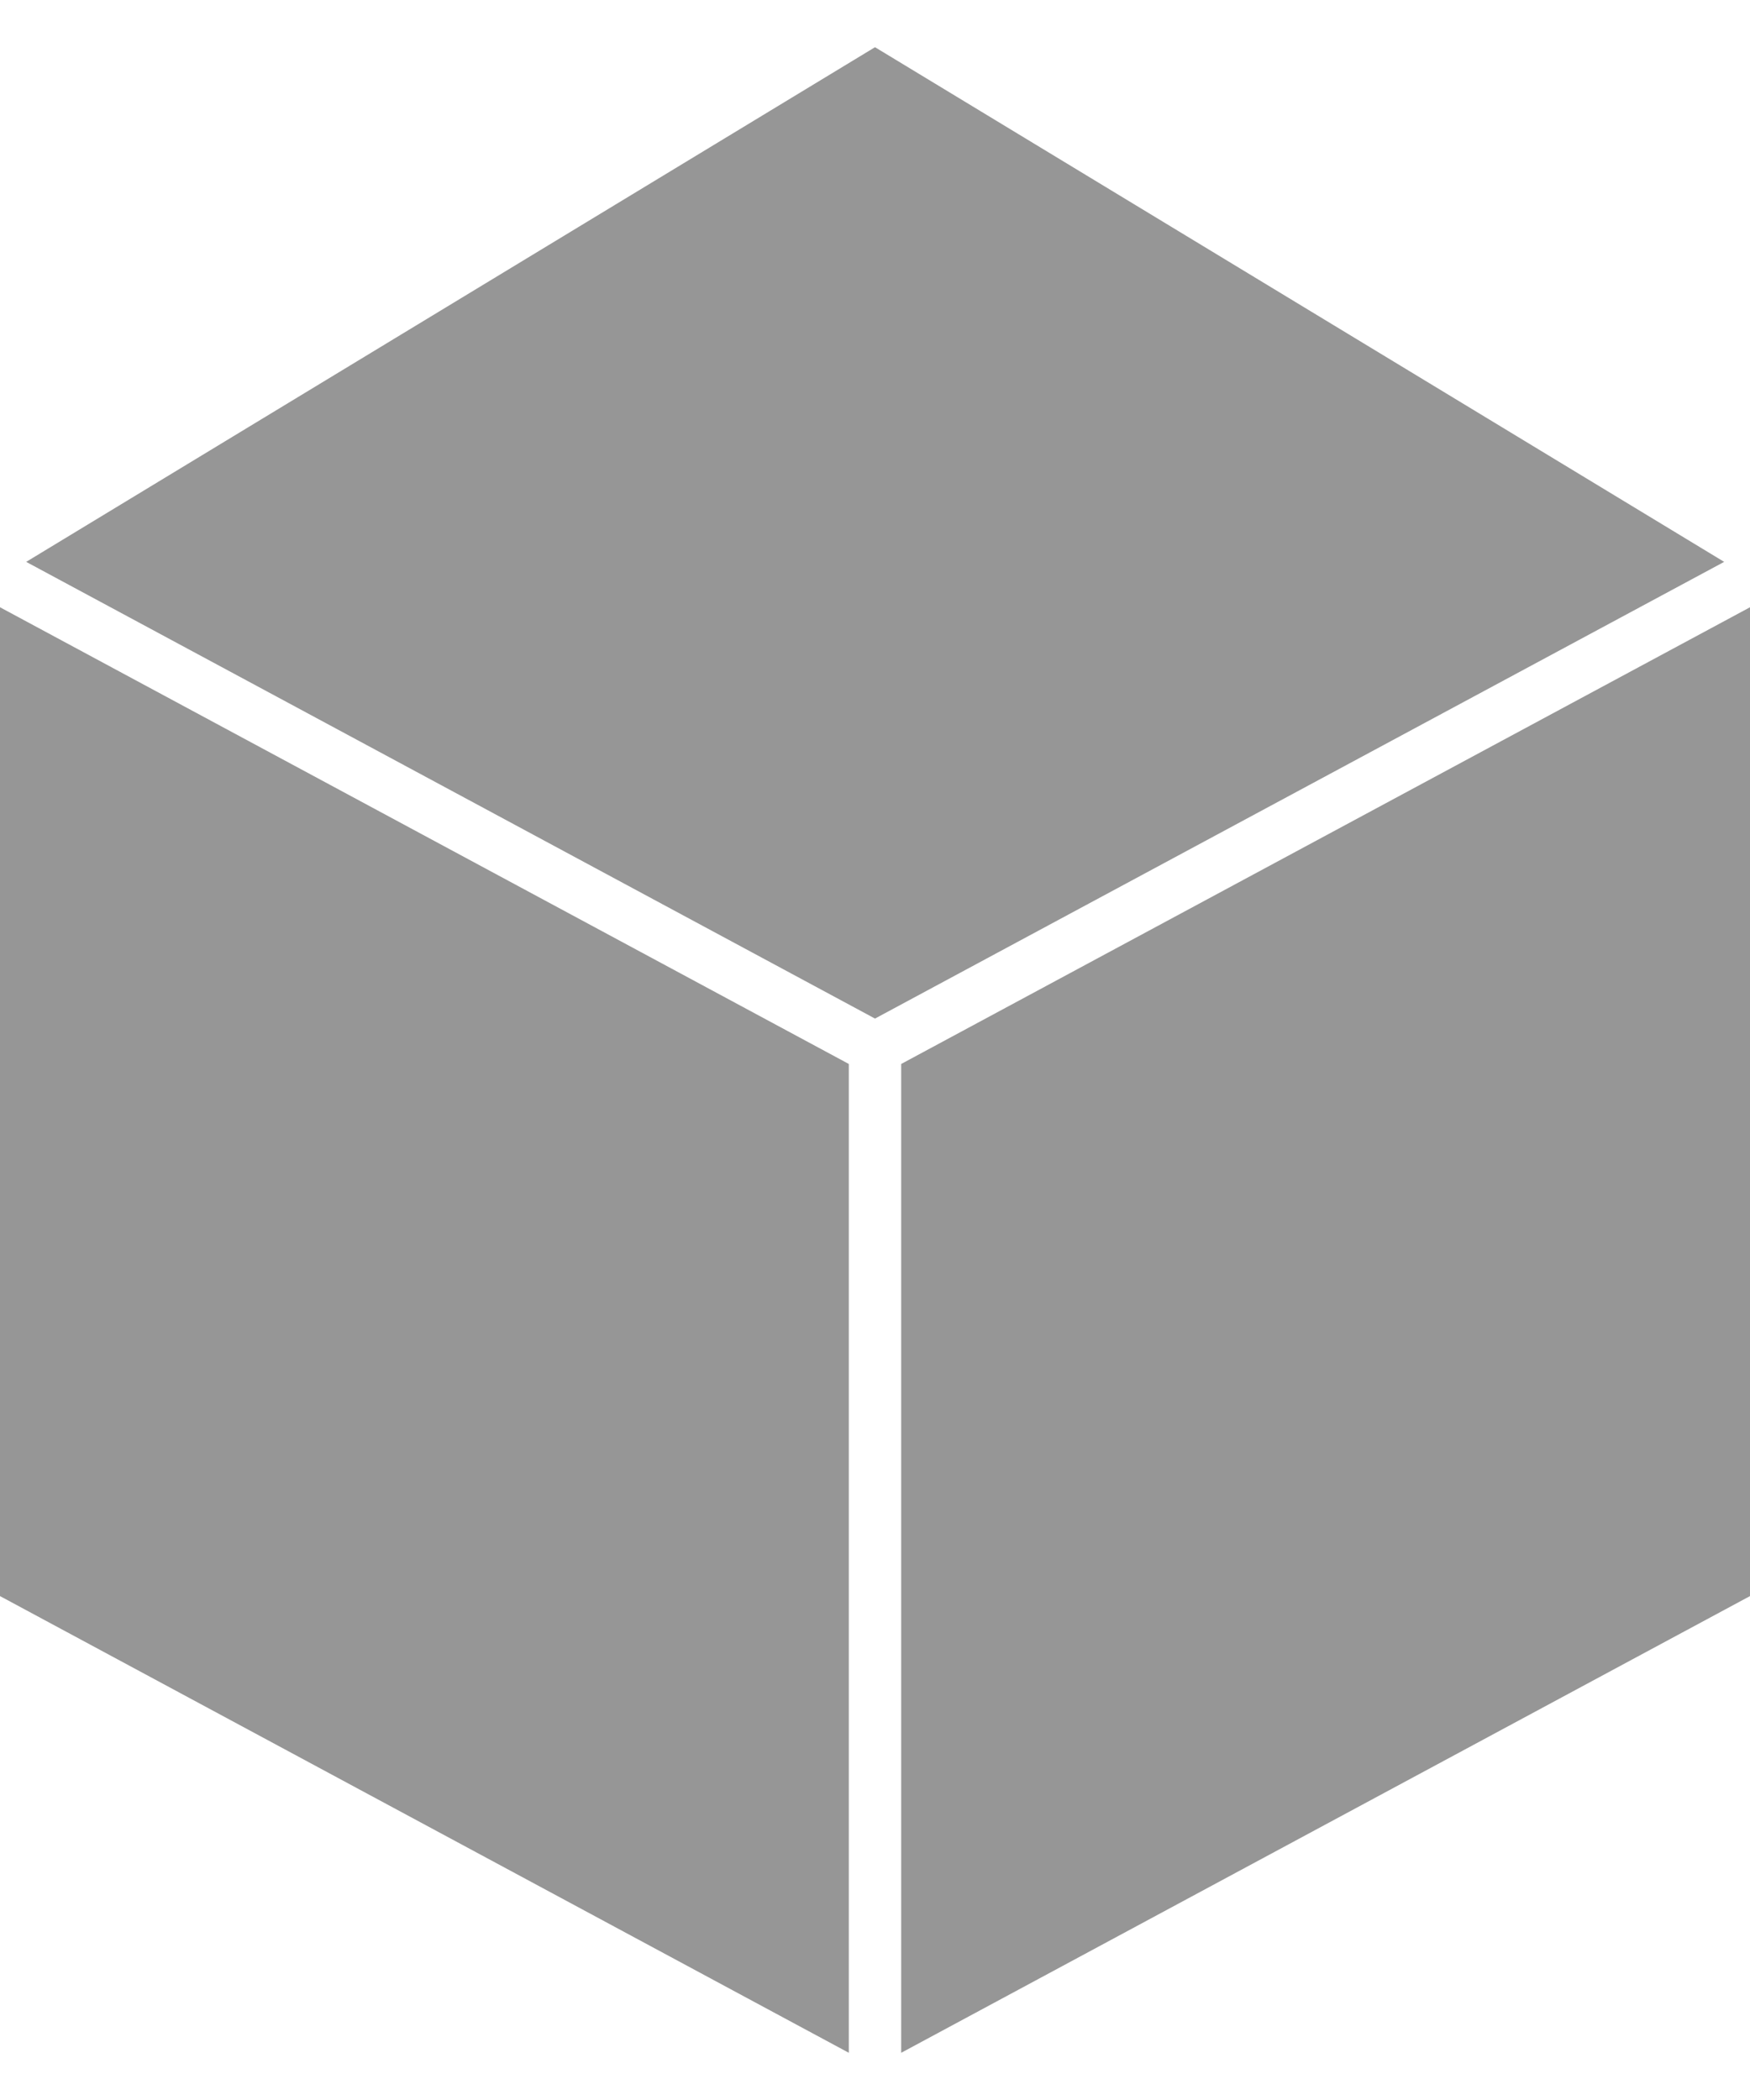 <?xml version="1.0" encoding="utf-8"?>
<!-- Generator: Adobe Illustrator 23.0.1, SVG Export Plug-In . SVG Version: 6.00 Build 0)  -->
<svg version="1.1" id="Layer_1" xmlns="http://www.w3.org/2000/svg" xmlns:xlink="http://www.w3.org/1999/xlink" x="0px" y="0px"
	 viewBox="0 0 4500 5400" style="enable-background:new 0 0 4500 5400;" xml:space="preserve">
<style type="text/css">
	.st0{fill:#969696;}
</style>
<g>
	<polygon class="st0" points="0,1561.53 2182.67,2735.91 2182.67,5278.62 0,4104.23 	"/>
	<polygon class="st0" points="4433.56,1444.81 2250.01,2619.19 67.34,1444.81 2250.01,121.38 	"/>
	<polygon class="st0" points="4500,1561.53 4500,4104.23 2317.35,5278.62 2317.35,2735.91 	"/>
</g>
</svg>
